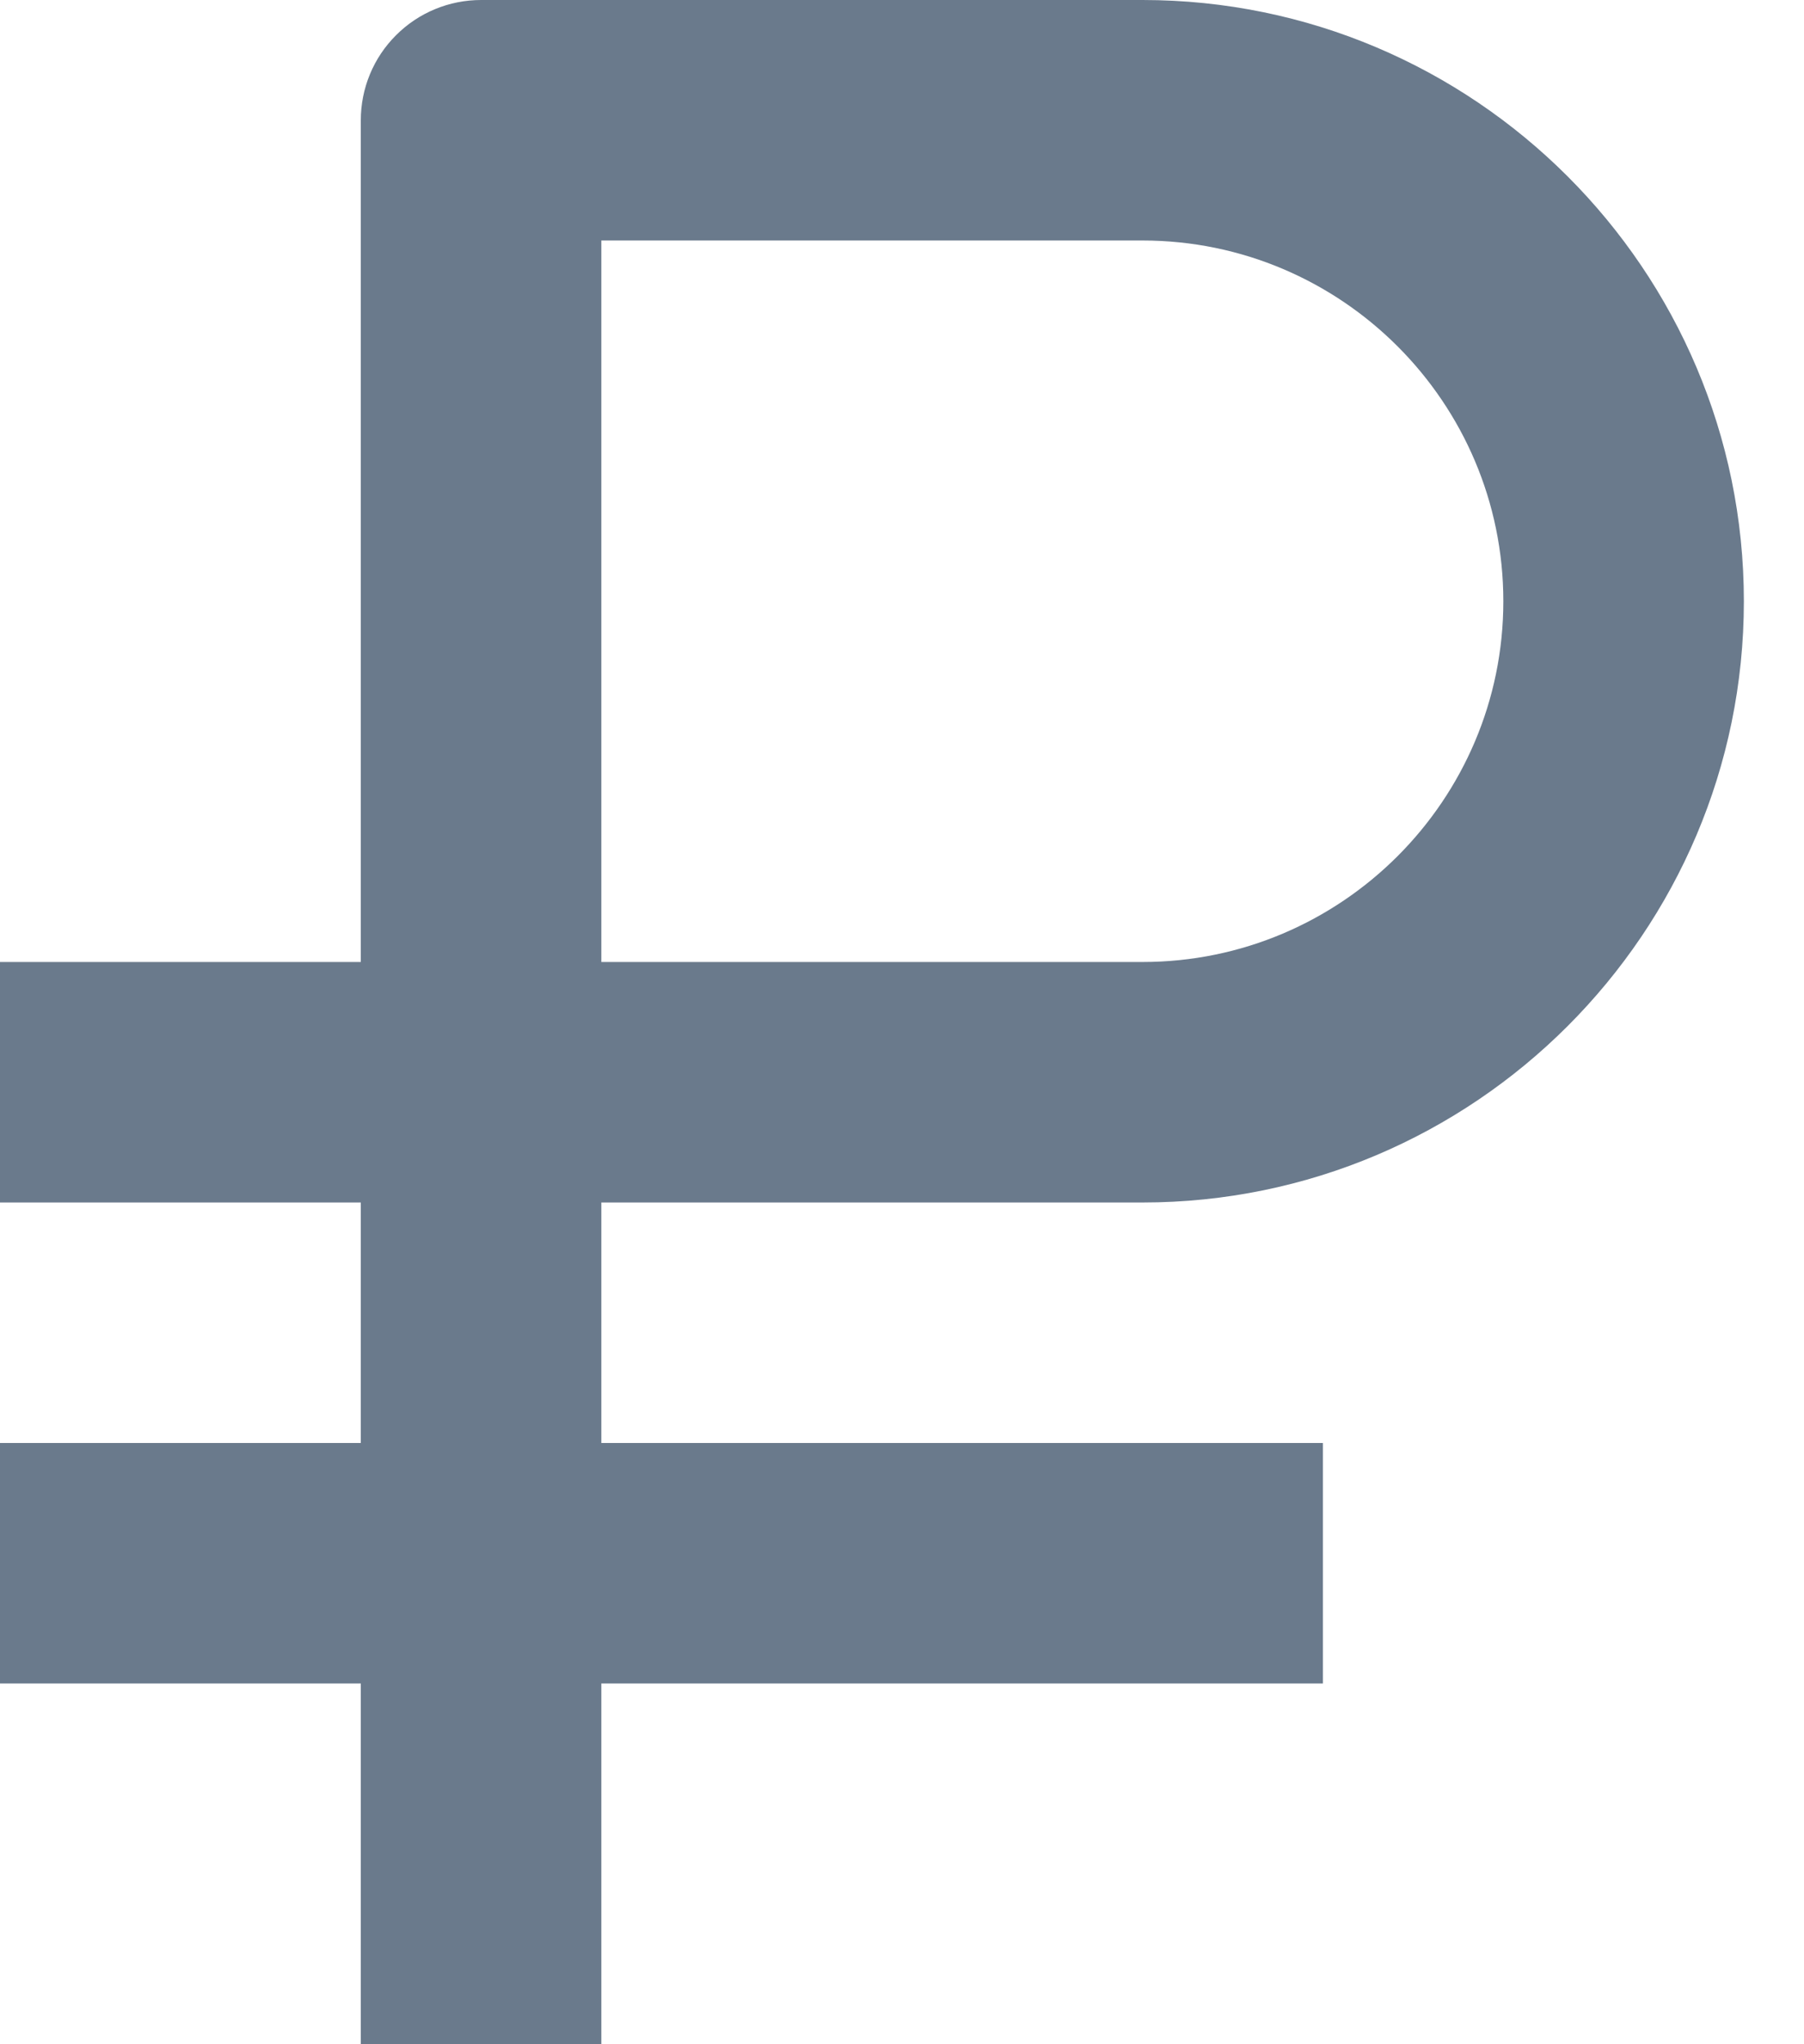 <svg width="15" height="17" viewBox="0 0 15 17" fill="none" xmlns="http://www.w3.org/2000/svg">
<path d="M3 17H5V14H11V12H5V10H9.5C12.257 10 14.5 7.757 14.5 5C14.5 2.243 12.257 0 9.5 0H4C3.735 0 3.48 0.105 3.293 0.293C3.105 0.48 3 0.735 3 1V8H0V10H3V12H0V14H3V17ZM5 2H9.5C11.154 2 12.5 3.346 12.5 5C12.5 6.654 11.154 8 9.5 8H5V2Z" fill="#6A7A8C"/>
</svg>

